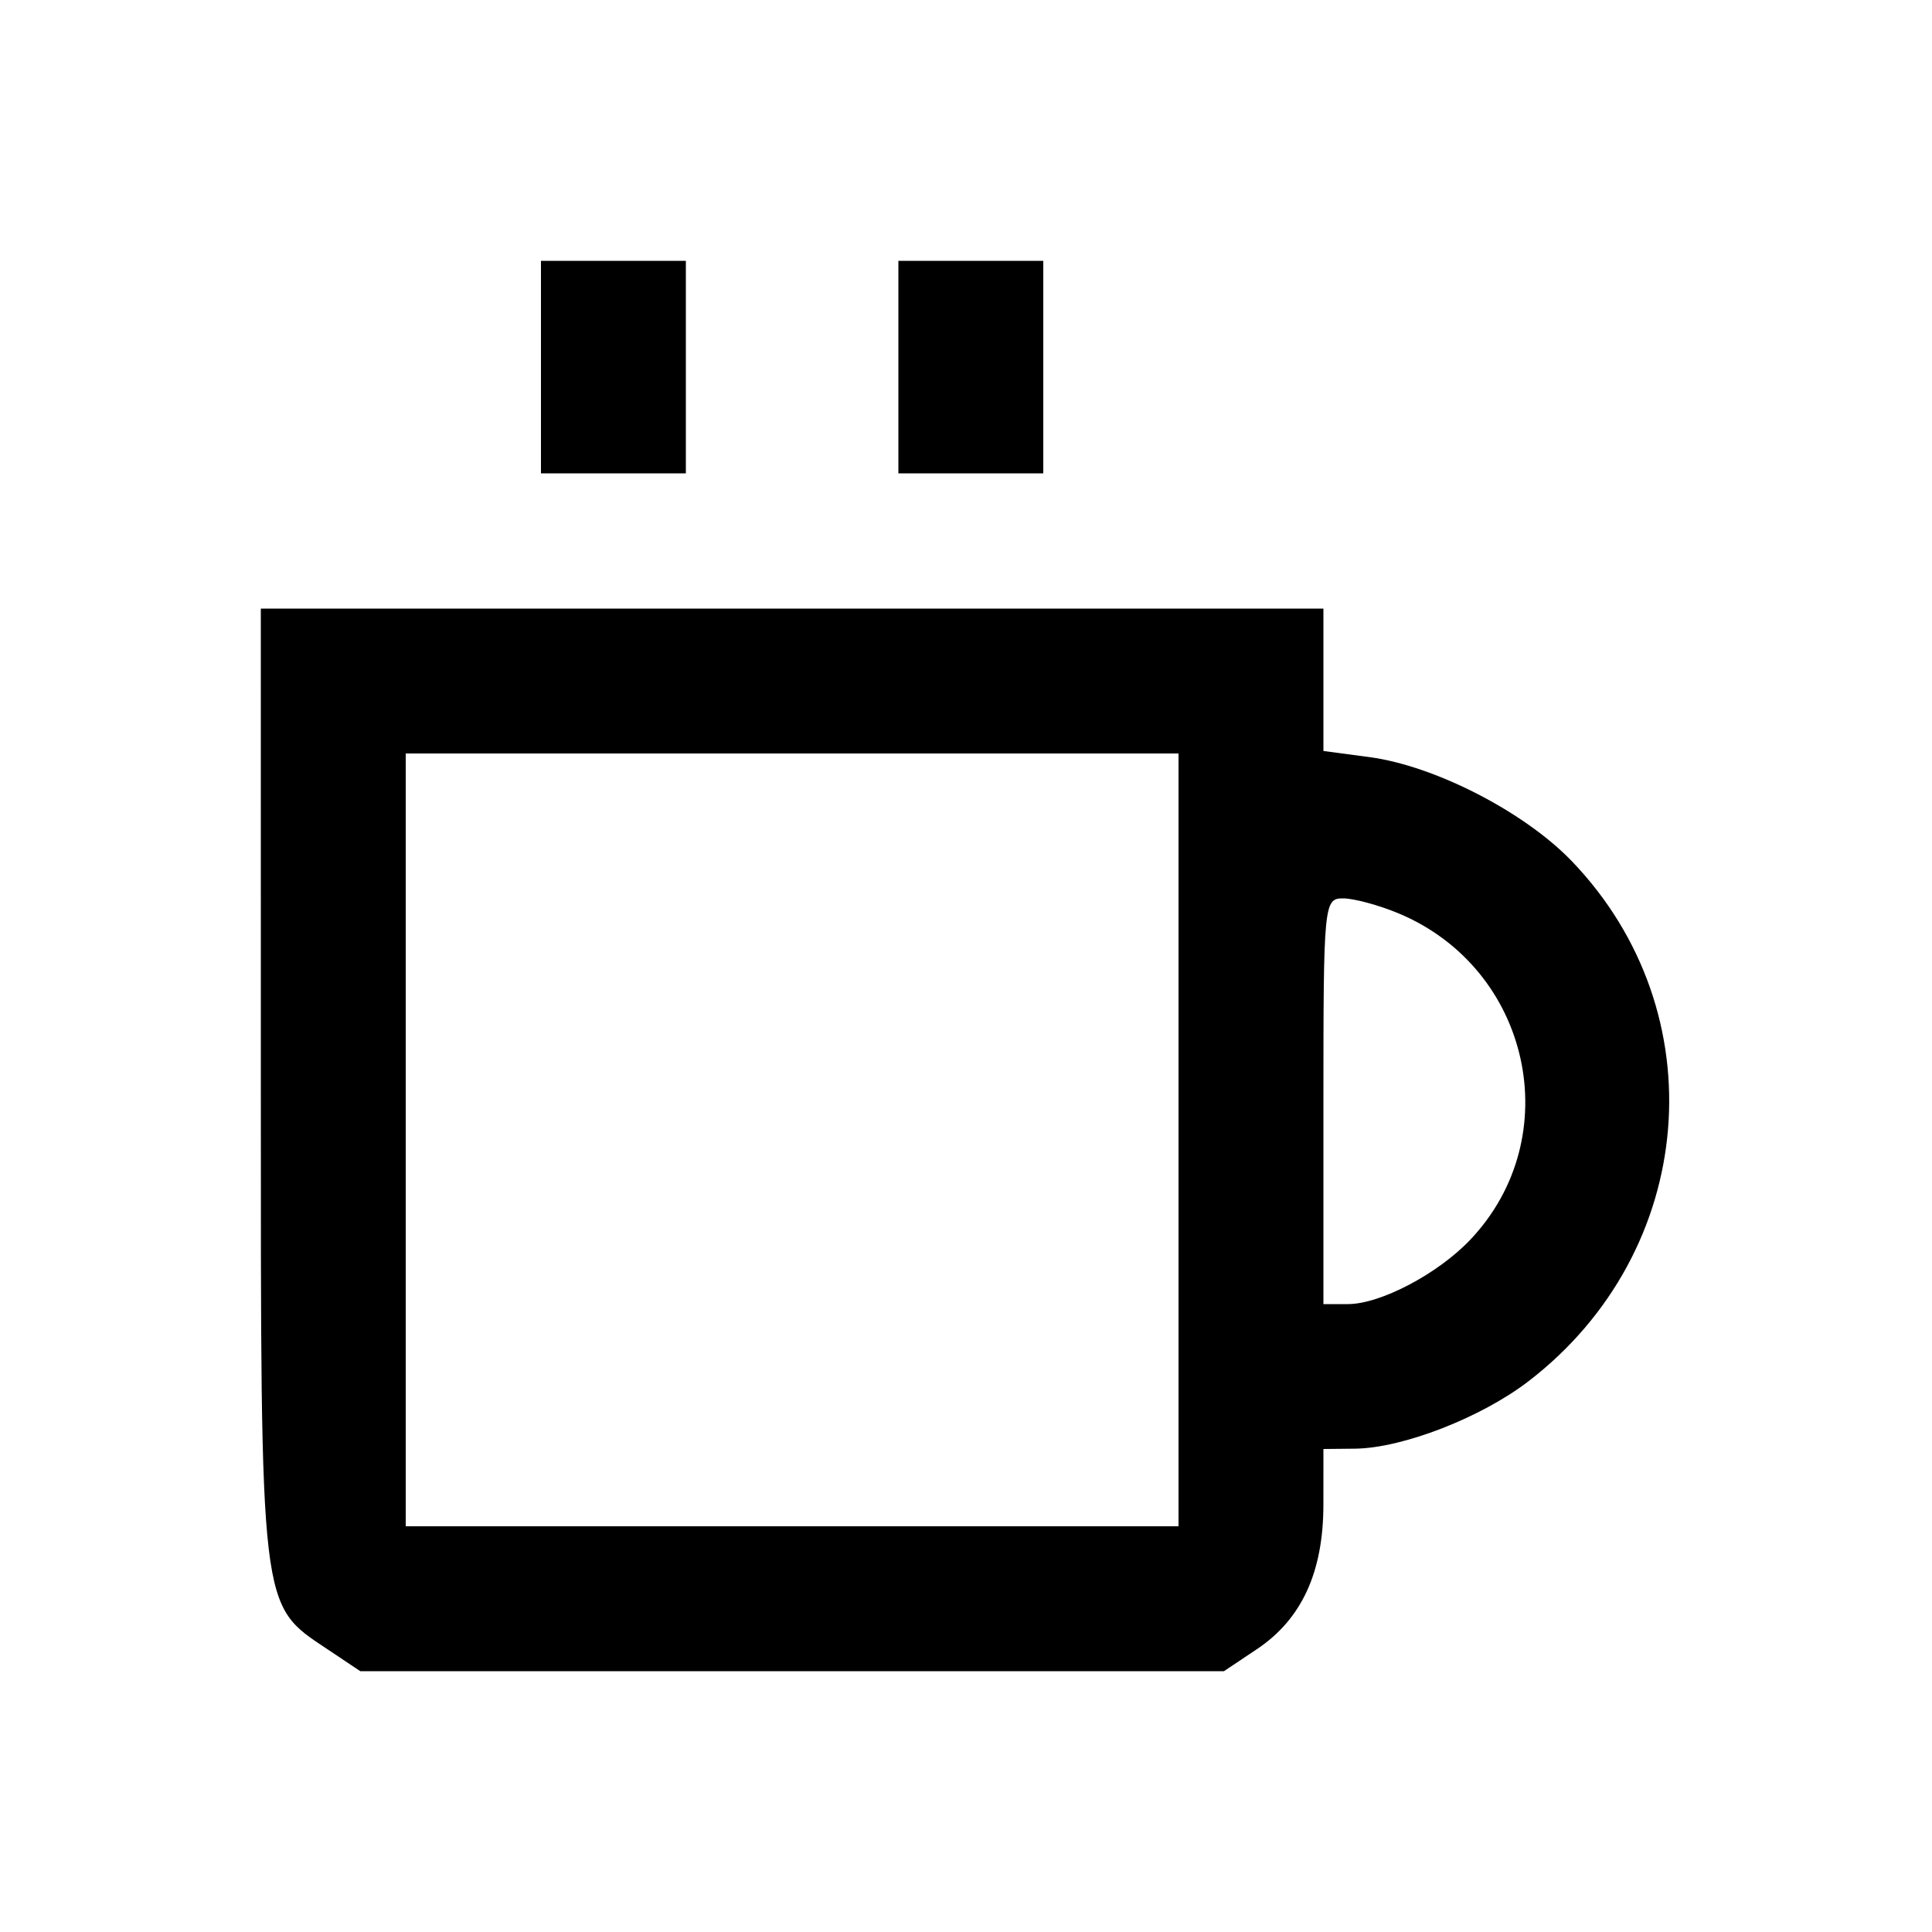 <svg xmlns="http://www.w3.org/2000/svg" width="200" height="200" viewBox="0 0 200 200" version="1.1">
	<path d="M 56 38 L 56 49 63.500 49 L 71 49 71 38 L 71 27 63.500 27 L 56 27 56 38 M 93 38 L 93 49 100.500 49 L 108 49 108 38 L 108 27 100.500 27 L 93 27 93 38 M 27.002 112.250 C 27.003 167.151, 26.872 166.036, 33.898 170.730 L 37.296 173 82 173 L 126.704 173 130.102 170.730 C 134.750 167.625, 136.997 162.745, 136.998 155.750 L 137 150 140.250 149.967 C 145.179 149.918, 153.313 146.761, 158.223 142.992 C 175.714 129.564, 177.771 104.806, 162.699 89.134 C 157.802 84.041, 148.513 79.270, 141.750 78.373 L 137 77.742 137 70.371 L 137 63 82 63 L 27 63 27.002 112.250 M 42 118 L 42 158 82 158 L 122 158 122 118 L 122 78 82 78 L 42 78 42 118 M 137 114 L 137 135 139.540 135 C 142.900 135, 148.846 131.872, 152.197 128.342 C 162.291 117.707, 158.464 100.268, 144.782 94.553 C 142.737 93.699, 140.150 93, 139.032 93 C 137.054 93, 137 93.556, 137 114" stroke="none" fill="black" fill-rule="evenodd"/>
</svg>